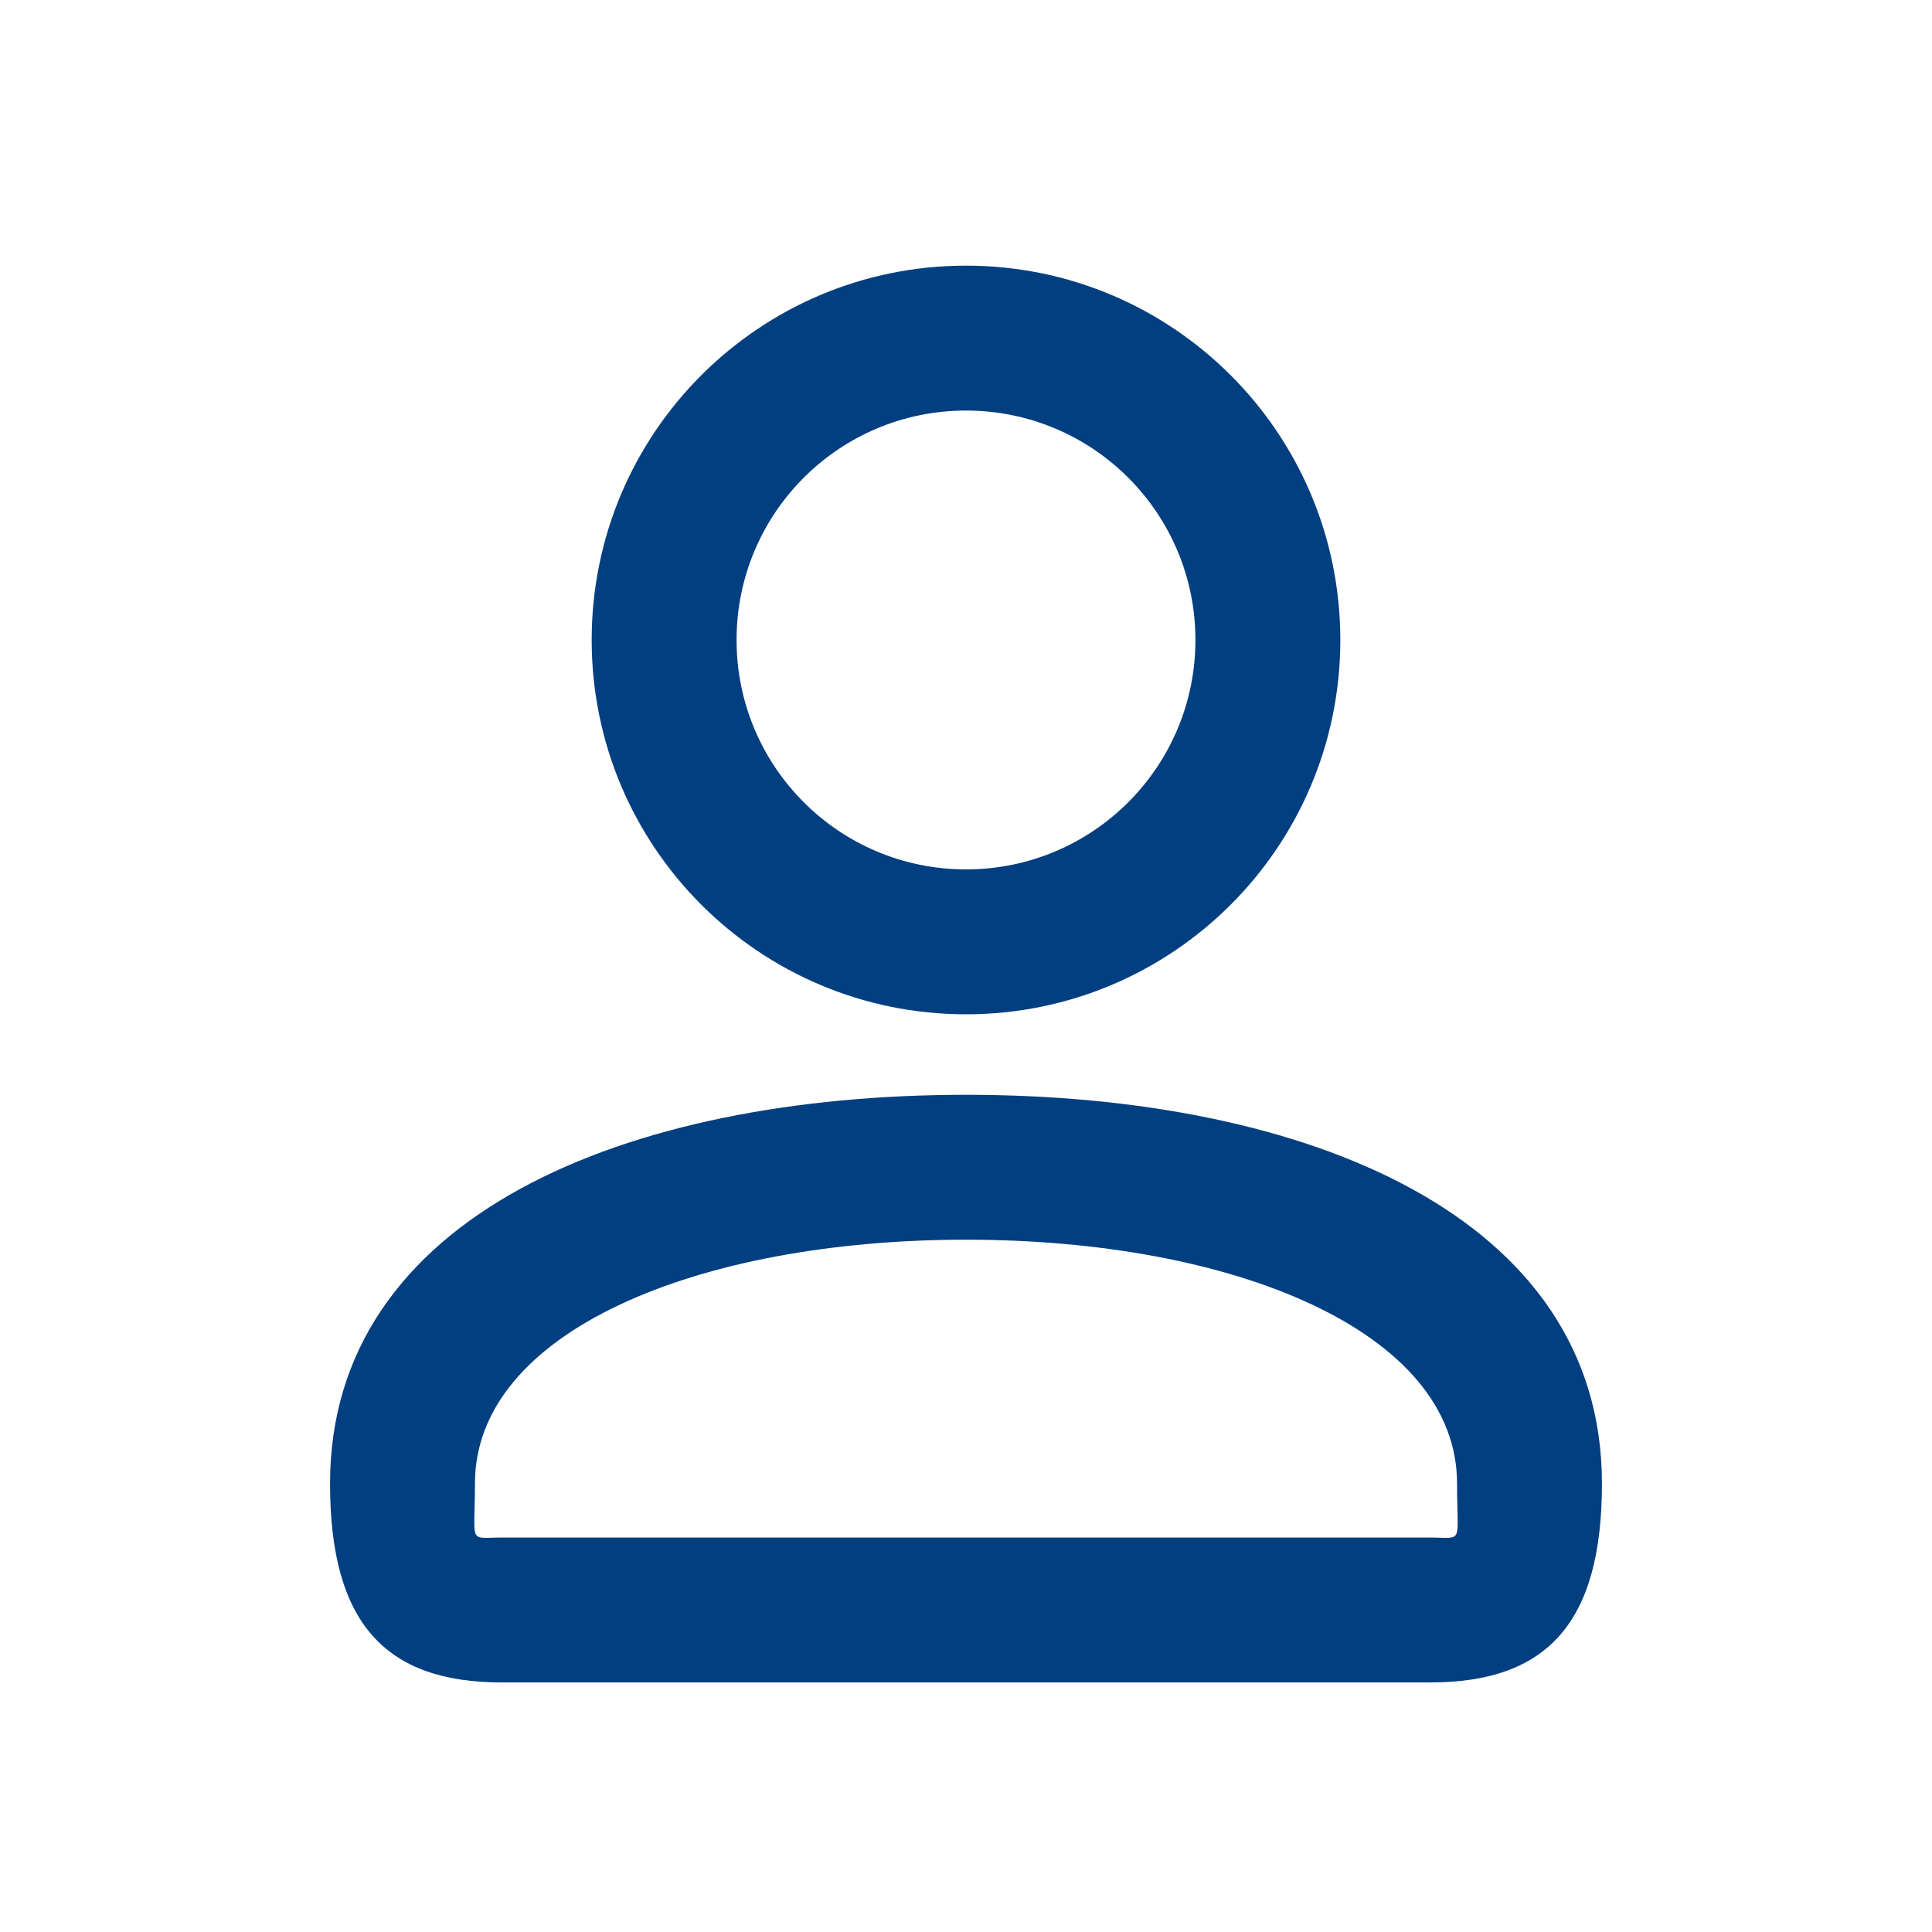 <svg width="24" height="24" viewBox="0 0 24 24" fill="none" xmlns="http://www.w3.org/2000/svg">
<path d="M14.85 7.95C14.85 6.375 13.575 5.1 12 5.1C10.425 5.1 9.15 6.375 9.15 7.95C9.15 9.525 10.425 10.8 12 10.8C13.575 10.8 14.85 9.525 14.85 7.95ZM16.65 7.95C16.65 10.519 14.569 12.6 12 12.6C9.431 12.6 7.35 10.519 7.35 7.95C7.35 5.381 9.431 3.3 12 3.3C14.569 3.3 16.65 5.381 16.65 7.95ZM5.9 18.429C5.9 19.197 5.809 19.1 6.235 19.1H17.765C18.191 19.1 18.1 19.197 18.1 18.429C18.1 16.536 15.322 15.4 12 15.4C8.678 15.4 5.9 16.536 5.9 18.429ZM4.1 18.429C4.1 15.102 7.773 13.6 12 13.6C16.227 13.6 19.9 15.102 19.9 18.429C19.9 20.164 19.215 20.9 17.765 20.9H6.235C4.786 20.9 4.1 20.164 4.1 18.429Z" fill="#023F80"/>
</svg>
